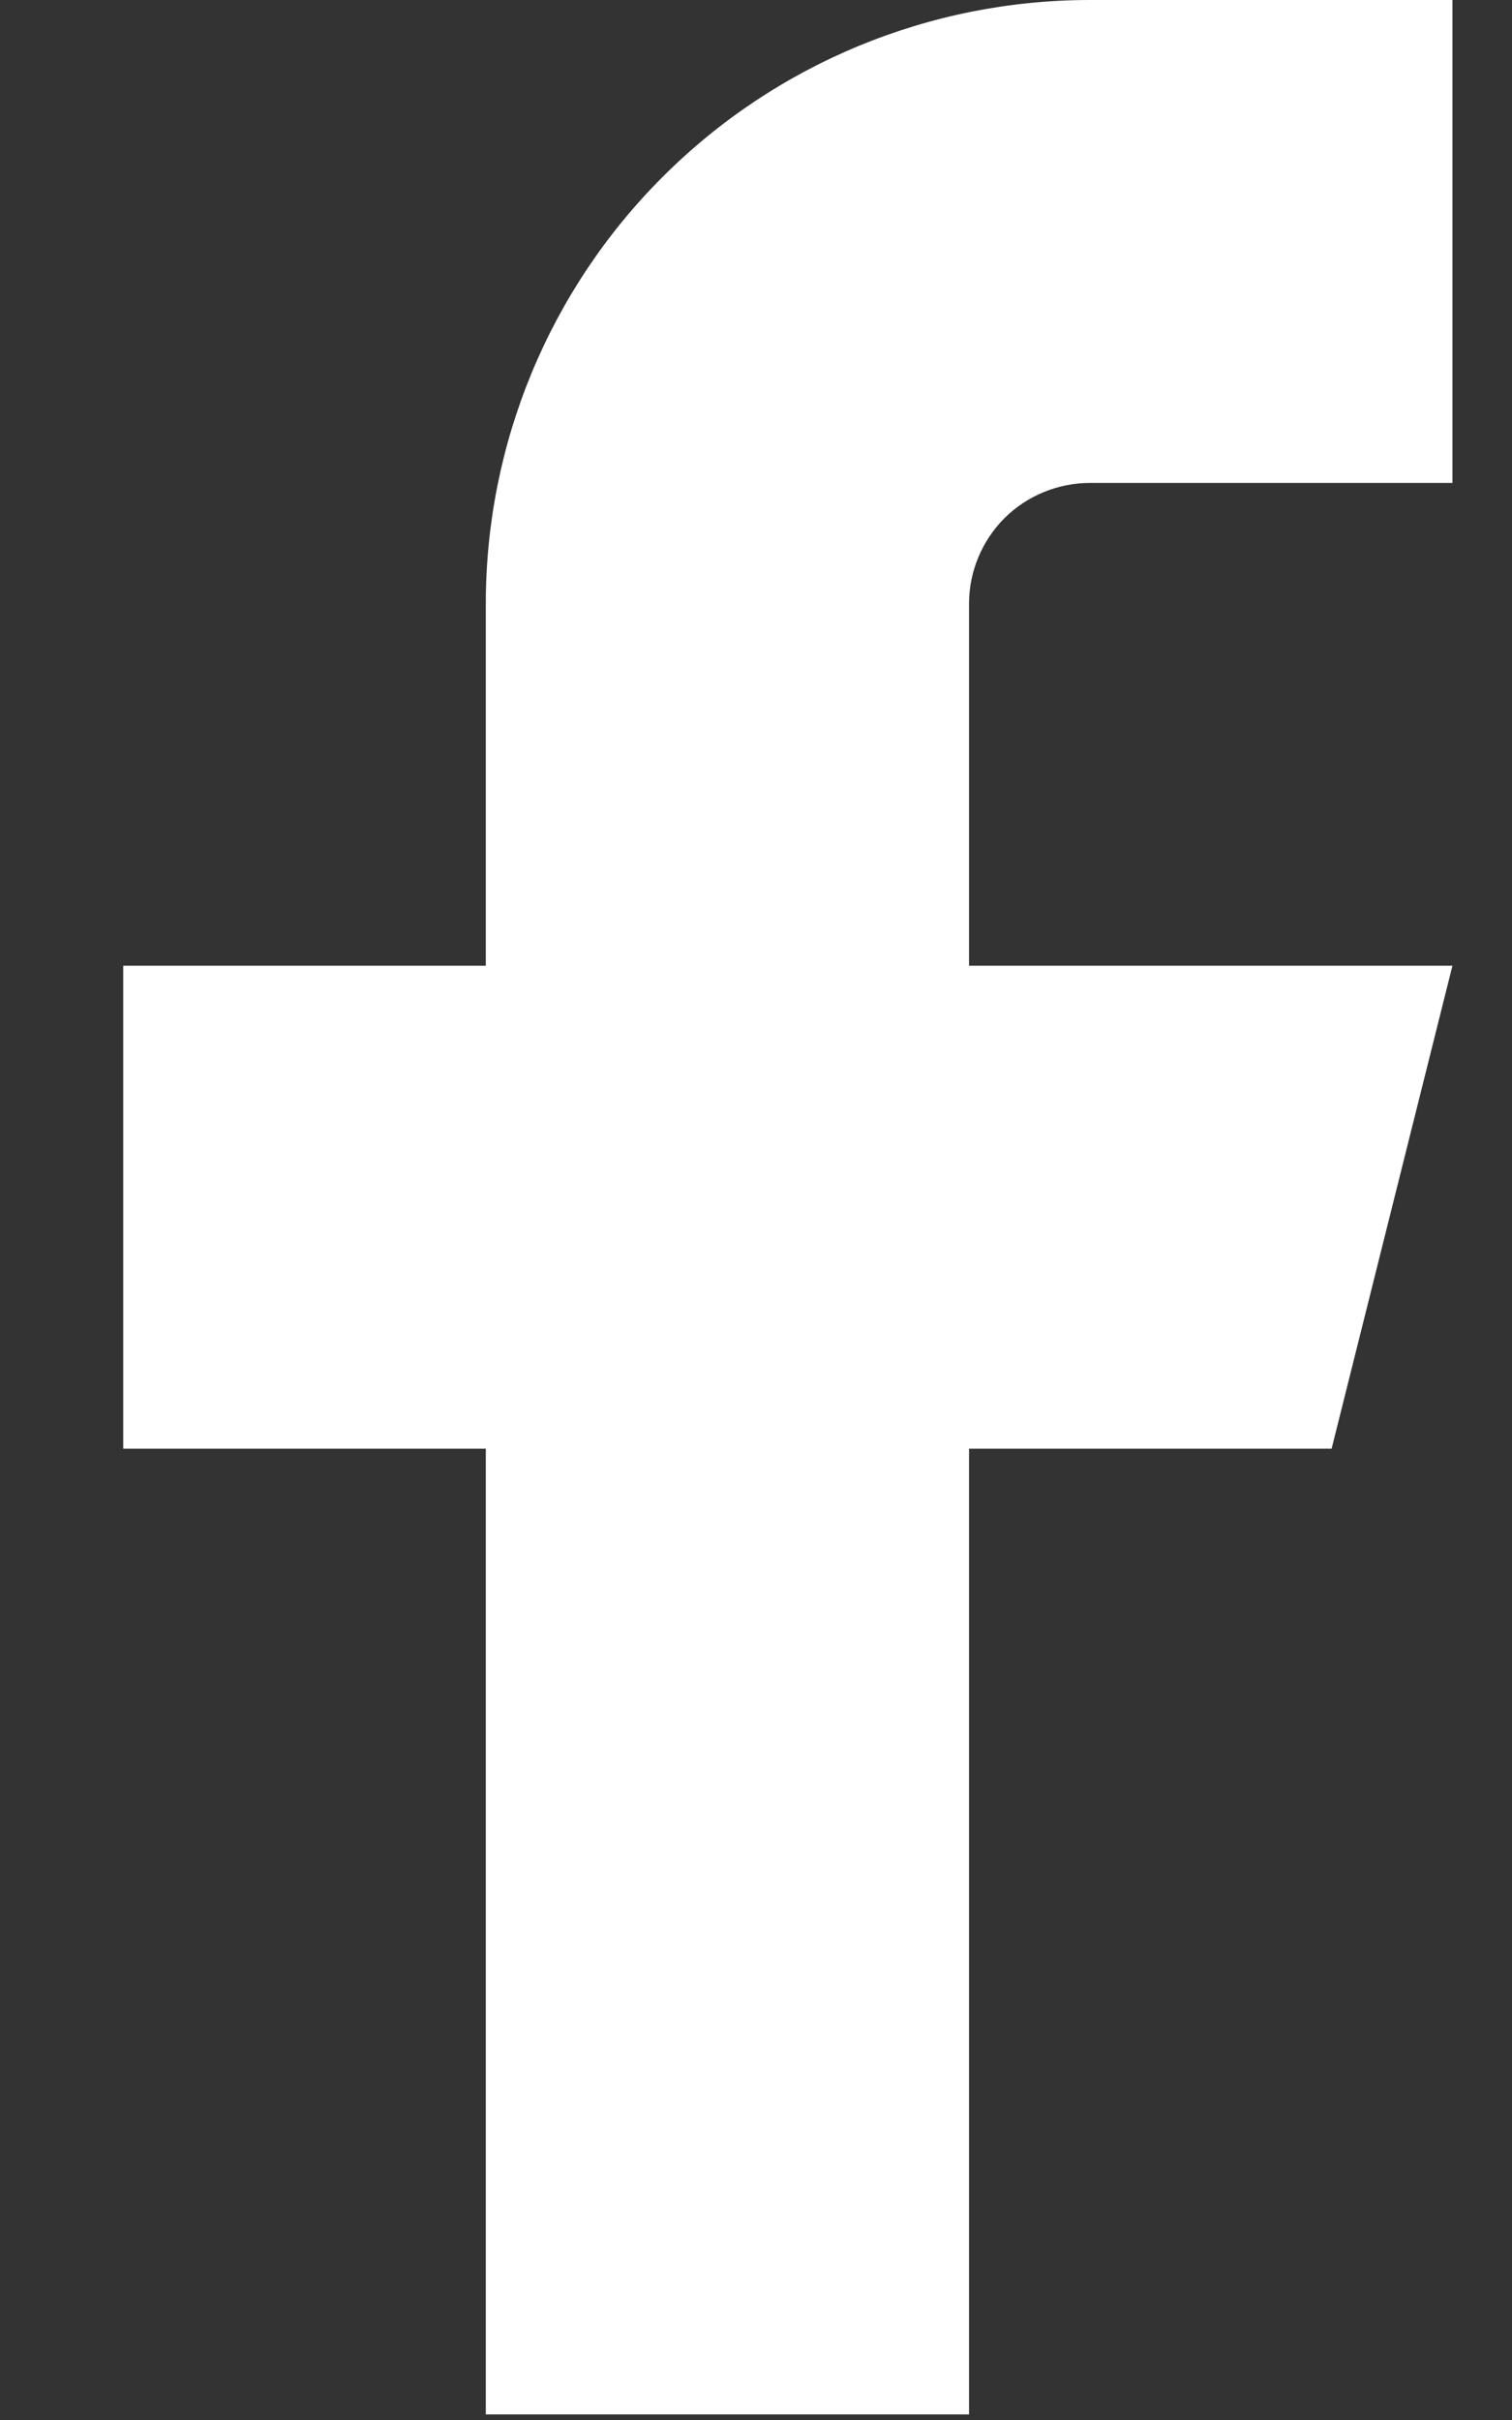 <svg width="10" height="16" viewBox="0 0 10 16" fill="none" xmlns="http://www.w3.org/2000/svg">
<rect x="0" y="0" width="10" height="16" fill="#333333" stroke="none"/>
<path d="M9.606 0H7.209C6.149 0 5.132 0.42 4.383 1.169C3.634 1.917 3.213 2.932 3.213 3.991V6.385H0.815V9.578H3.213V15.963H6.409V9.578H8.807L9.606 6.385H6.409V3.991C6.409 3.779 6.494 3.576 6.643 3.426C6.793 3.277 6.997 3.193 7.209 3.193H9.606V0Z" fill="white"/>
</svg>

